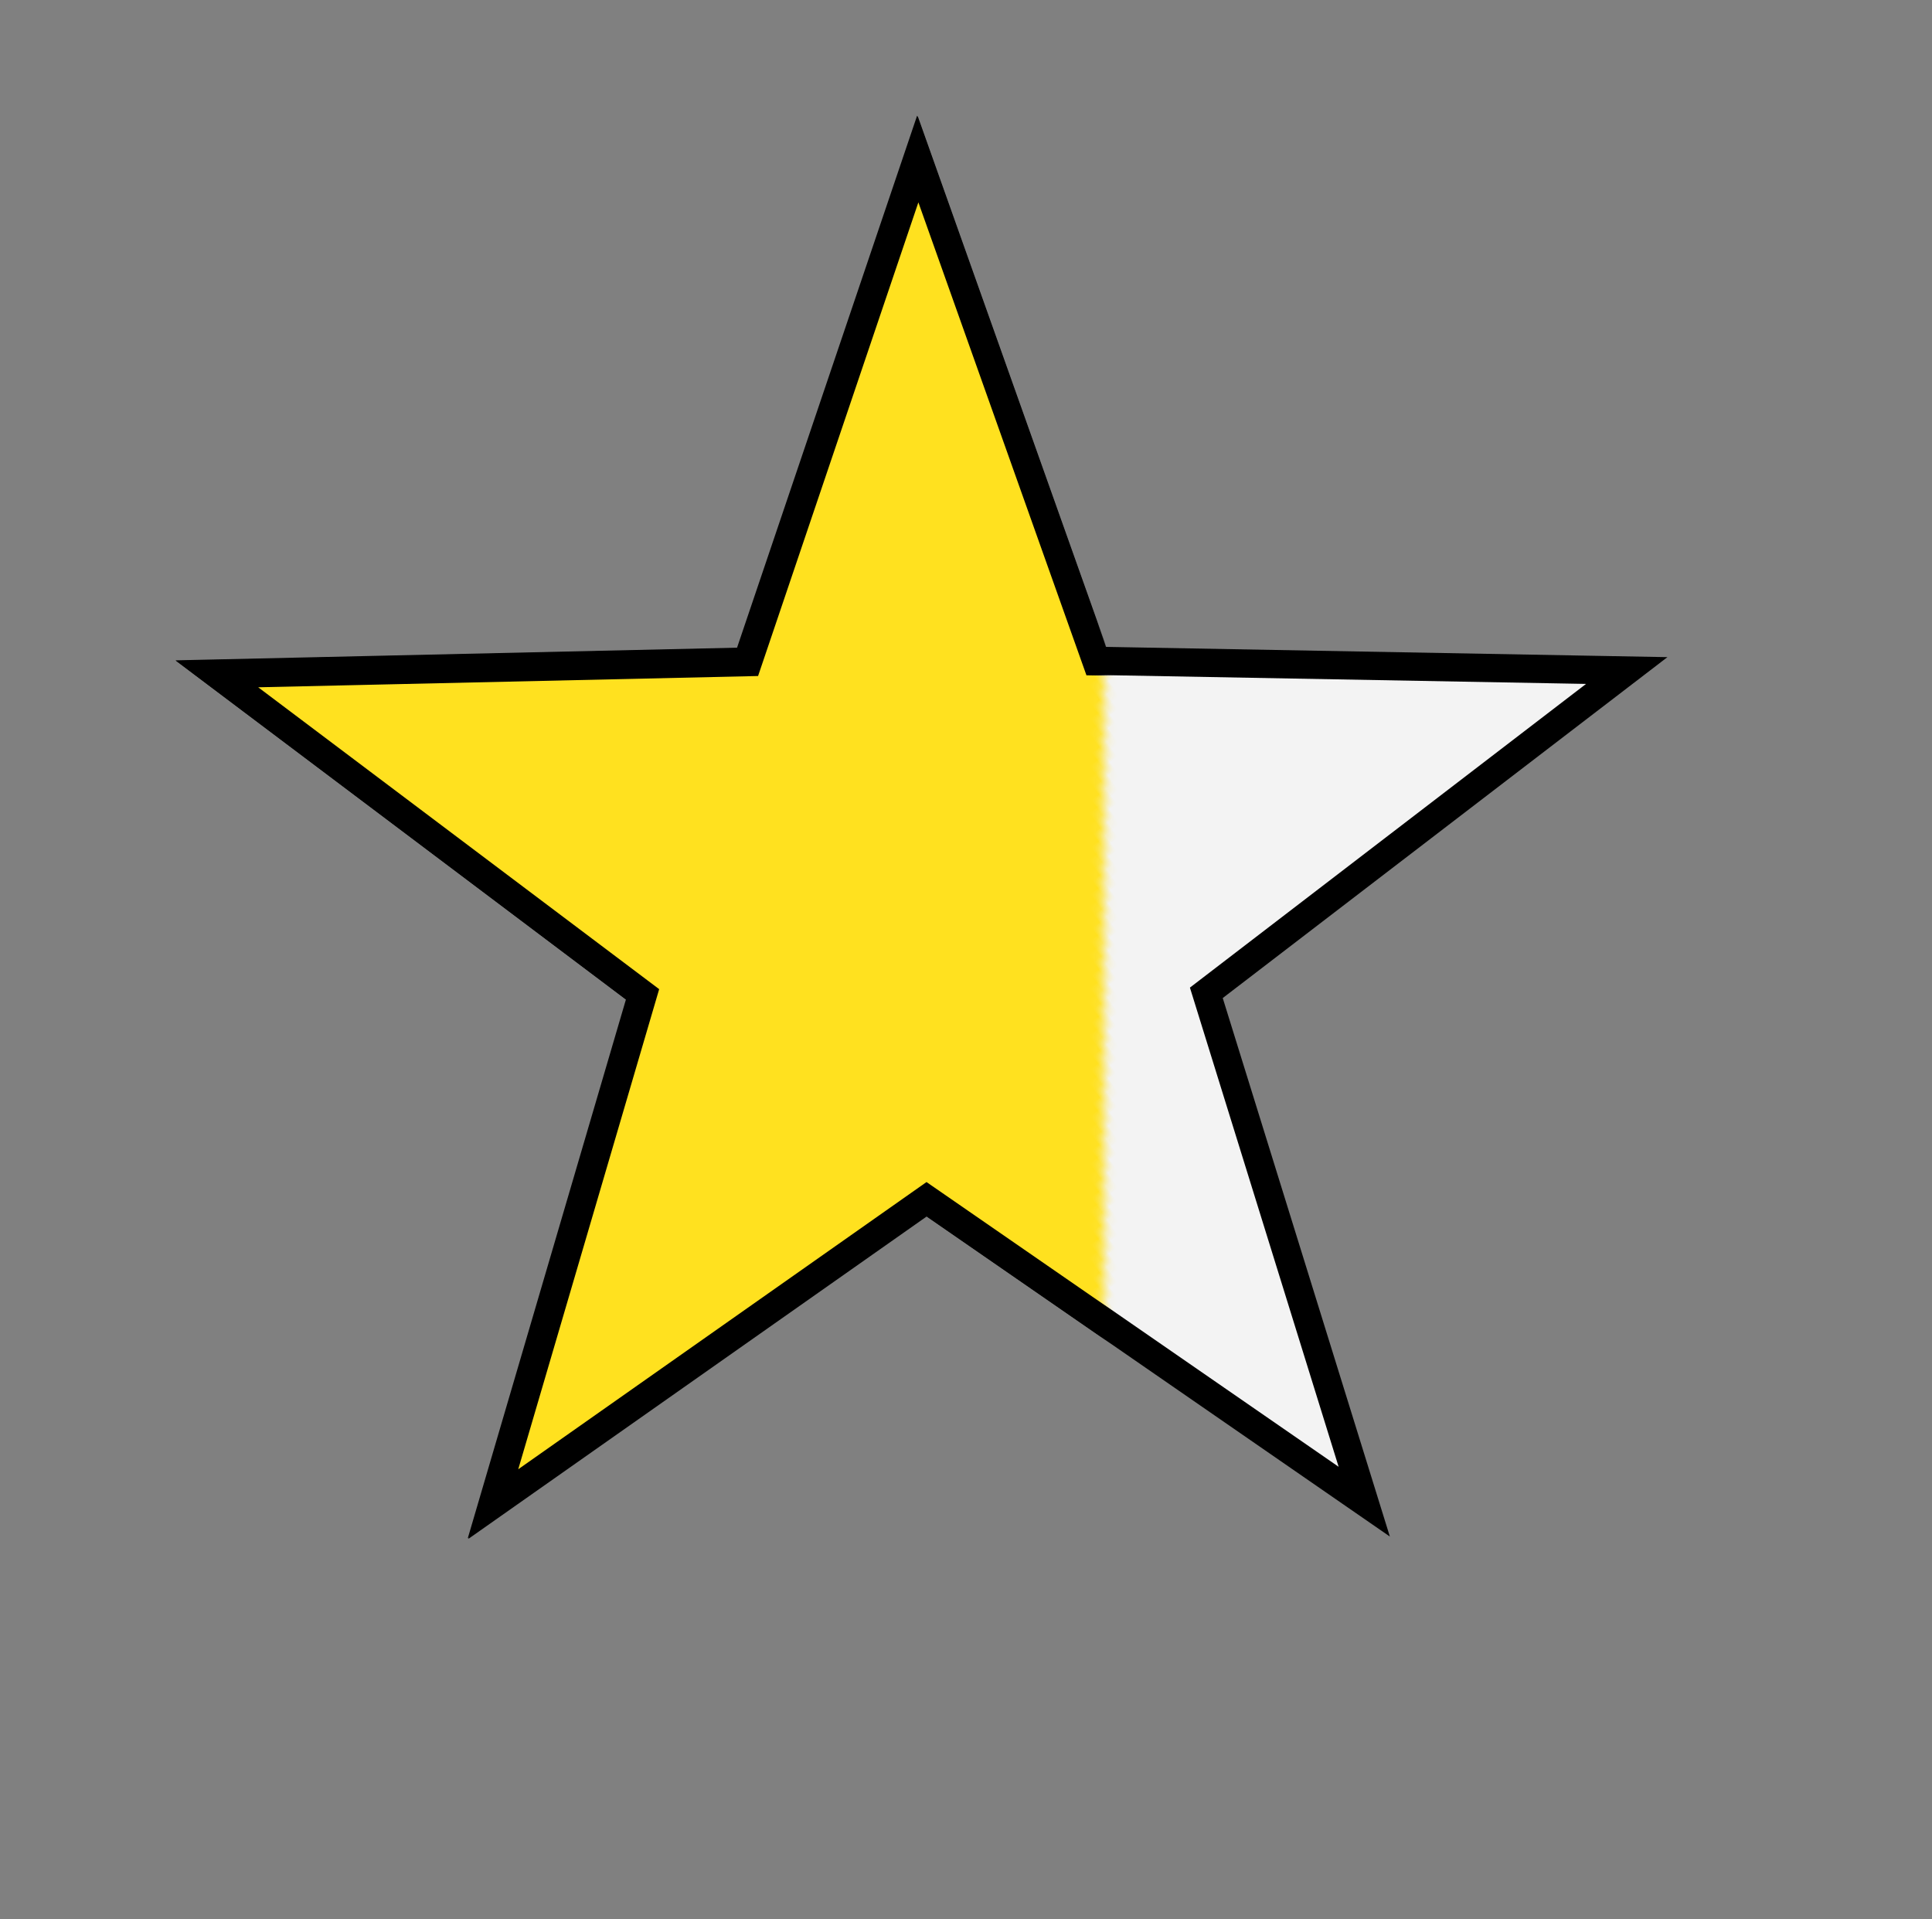 <?xml version="1.0" encoding="utf-8"?>
<svg viewBox="37.4 170.974 205.148 203.752" xmlns="http://www.w3.org/2000/svg" xmlns:bx="https://boxy-svg.com">
  <rect x="37.4" y="170.974" width="205.148" height="203.752" fill="#808080" stroke="none"/>
  <defs>
    <mask id="mask-0">
      <rect x="218.604" y="278.781" width="106.528" height="182.225" style="fill: rgb(244, 244, 244); isolation: isolate;" transform="matrix(-0.806, -0.592, 0.592, -0.806, 282.305, 698.494)"/>
    </mask>
  </defs>
  <path d="M 139.933 201.323 L 158.4 254.791 L 214.635 255.944 L 169.814 290.142 L 186.101 344.322 L 139.933 311.99 L 93.765 344.322 L 110.052 290.142 L 65.232 255.944 L 121.466 254.791 Z" style="fill-rule: nonzero; stroke-width: 3px; paint-order: fill; stroke: rgb(0, 0, 0); fill: rgb(243, 243, 243);" transform="matrix(-0.806, 0.592, -0.592, -0.806, 414.231, 409.842)"/>
  <path d="M 261.211 131.175 L 279.678 184.643 L 335.913 185.796 L 291.092 219.994 L 307.379 274.174 L 261.211 241.842 L 215.043 274.174 L 231.33 219.994 L 186.509 185.796 L 242.744 184.643 Z" style="fill: rgb(255, 225, 31); fill-rule: nonzero; paint-order: fill; stroke: rgb(0, 0, 0); stroke-width: 3px; mask: url(#mask-0);" transform="matrix(-0.806, 0.592, -0.592, -0.806, 470.518, 281.562)" bx:shape="star 261.211 210.223 78.546 79.048 0.4 5 1@bbc6e91d"/>
</svg>